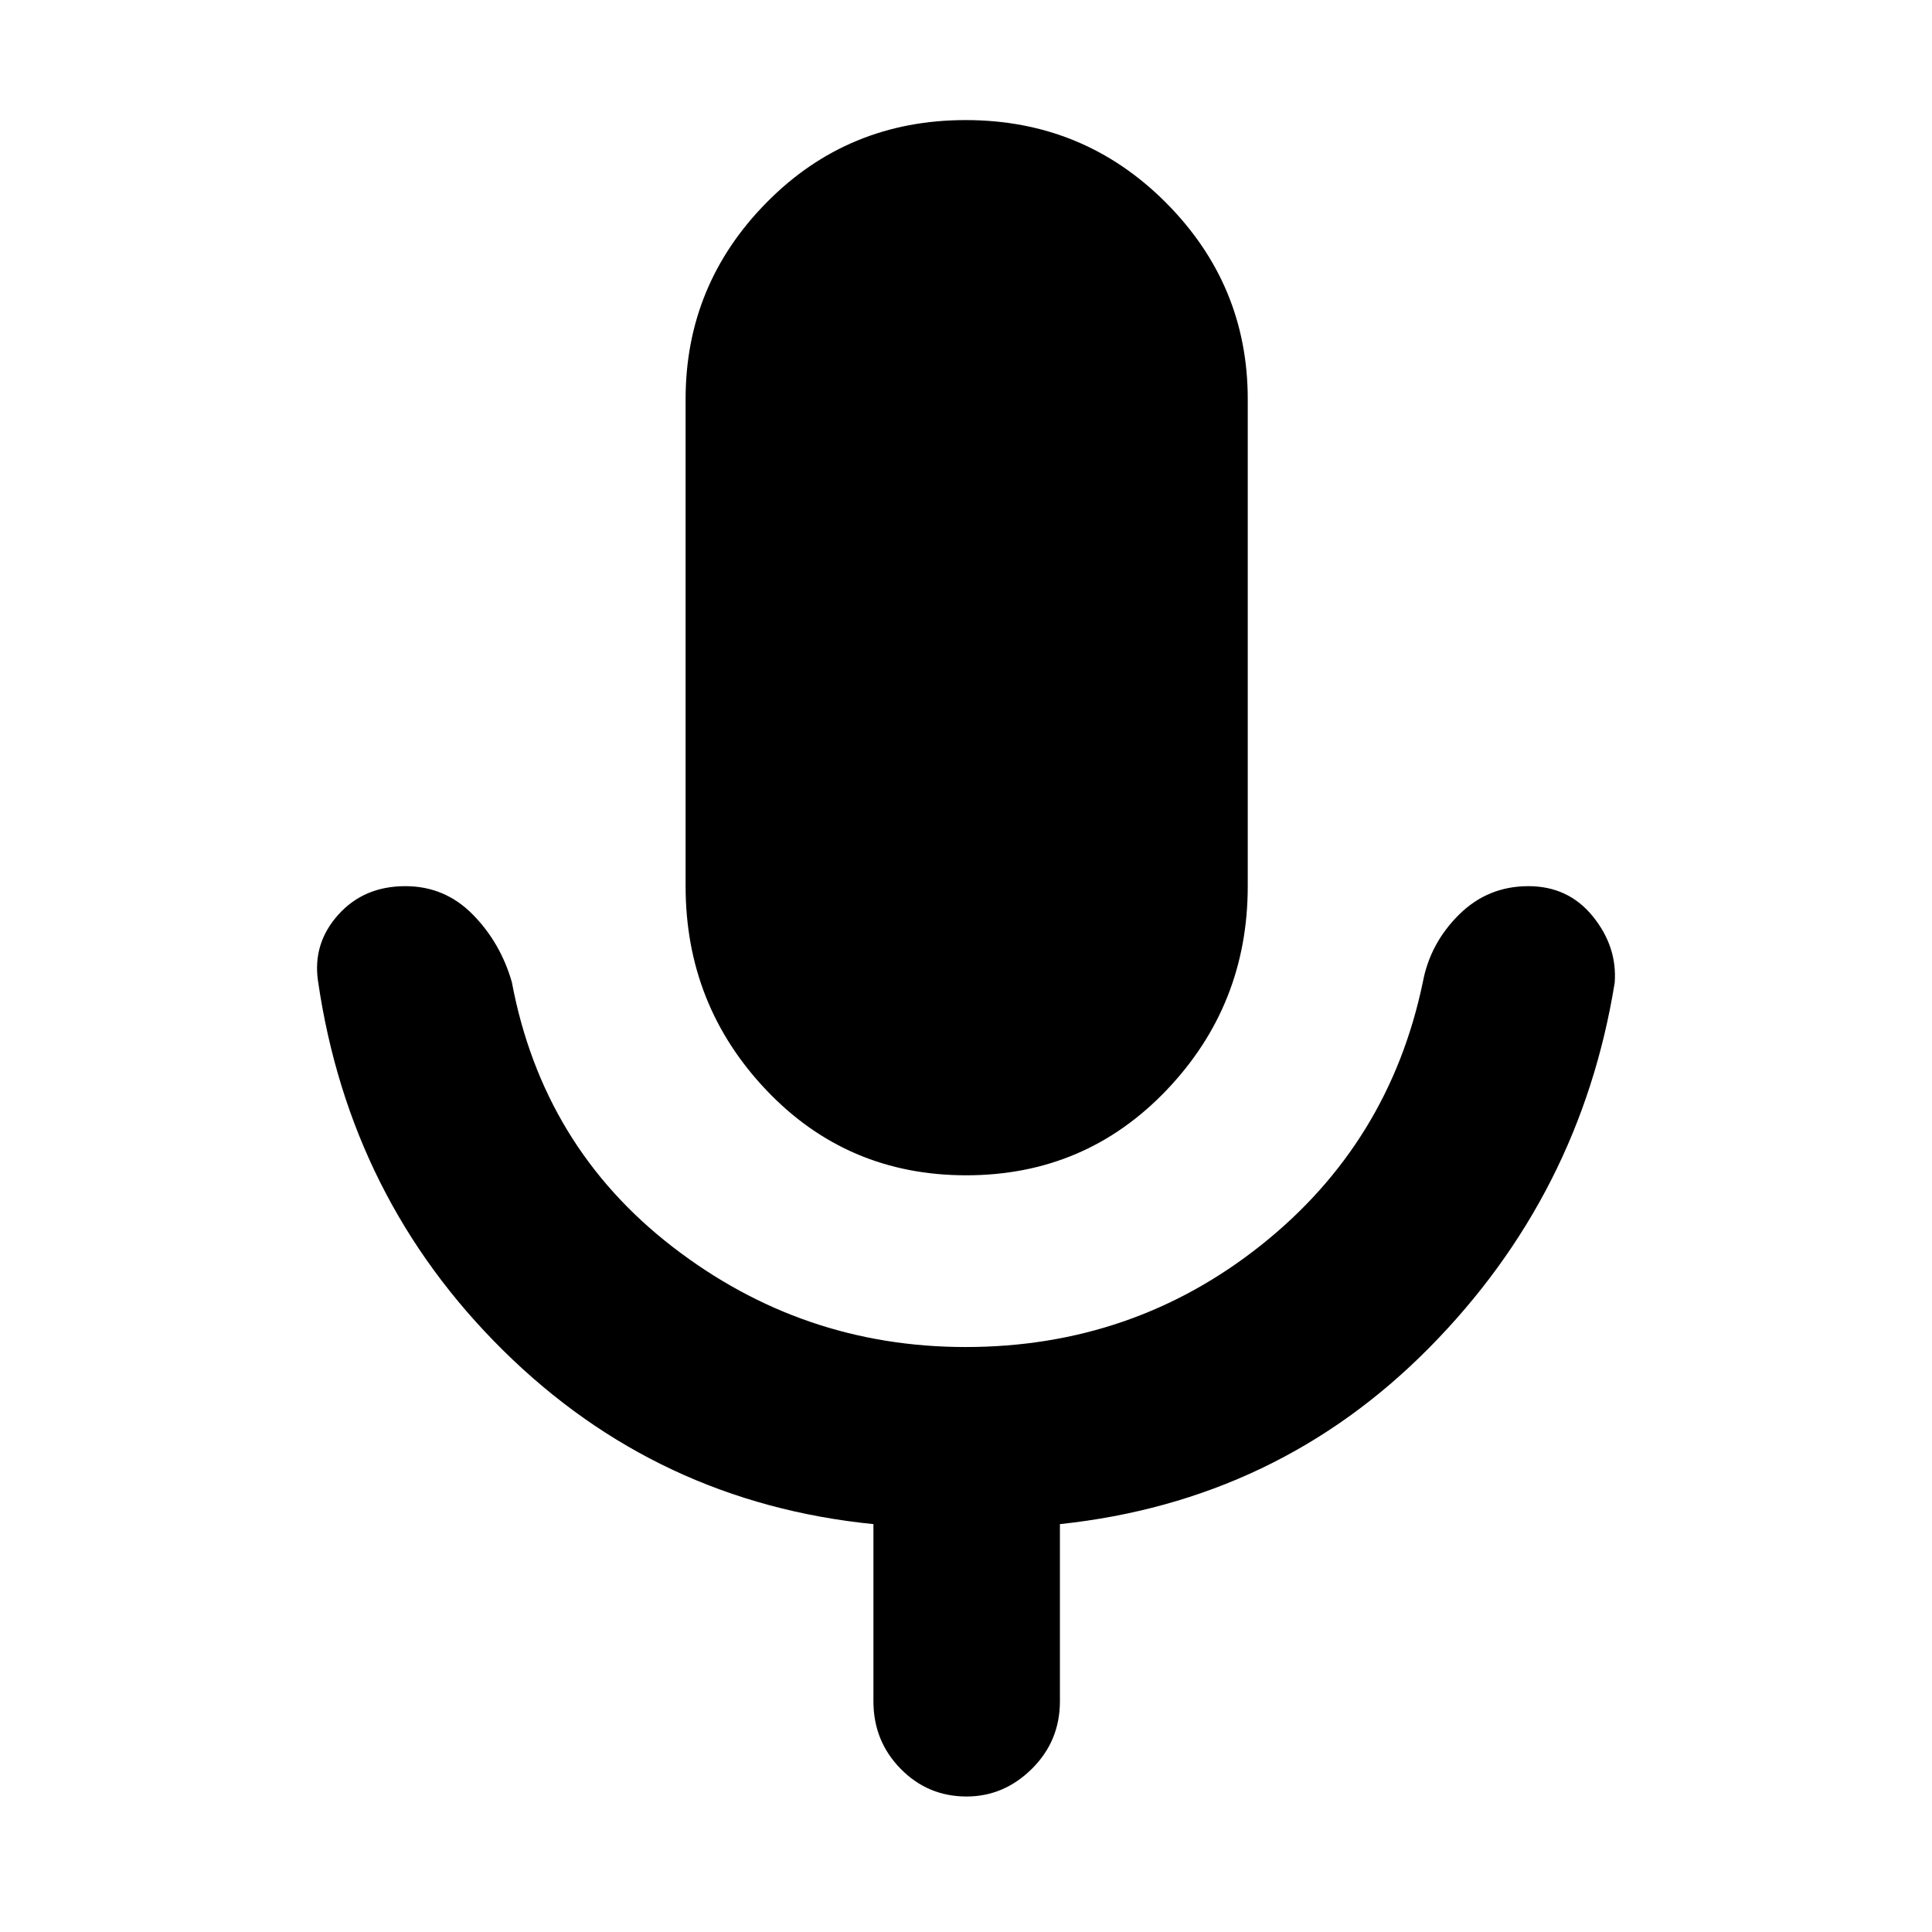 <svg xmlns="http://www.w3.org/2000/svg" height="40" viewBox="0 -960 960 960" width="40"><path d="M480.12-376q-59.12 0-99.29-42.28-40.16-42.28-40.16-101.39v-242q0-56.94 40.34-97.8t98.83-40.86q58.49 0 99.33 40.86Q620-818.61 620-761.67v242q0 59.11-40.38 101.39Q539.23-376 480.12-376ZM434-114.67v-88q-107.46-10.78-183.87-86.21-76.41-75.43-92.13-183.79-2.67-18.57 10.06-32.78 12.73-14.22 33.34-14.22 19.6 0 33.43 14 13.84 14 19.5 33.67 15.34 81.67 79.81 131.5t145.63 49.83q83.23 0 146.9-50.66Q690.33-392 707-472q3.63-19.27 17.93-33.47t34.52-14.2q19.88 0 32.05 15.05 12.17 15.05 10.83 32.95-17 105.34-92.21 181.41t-183.45 87.59v88q0 19.77-13.9 33.55-13.9 13.79-32.5 13.79-19.27 0-32.77-13.79Q434-94.9 434-114.67Z"/></svg>